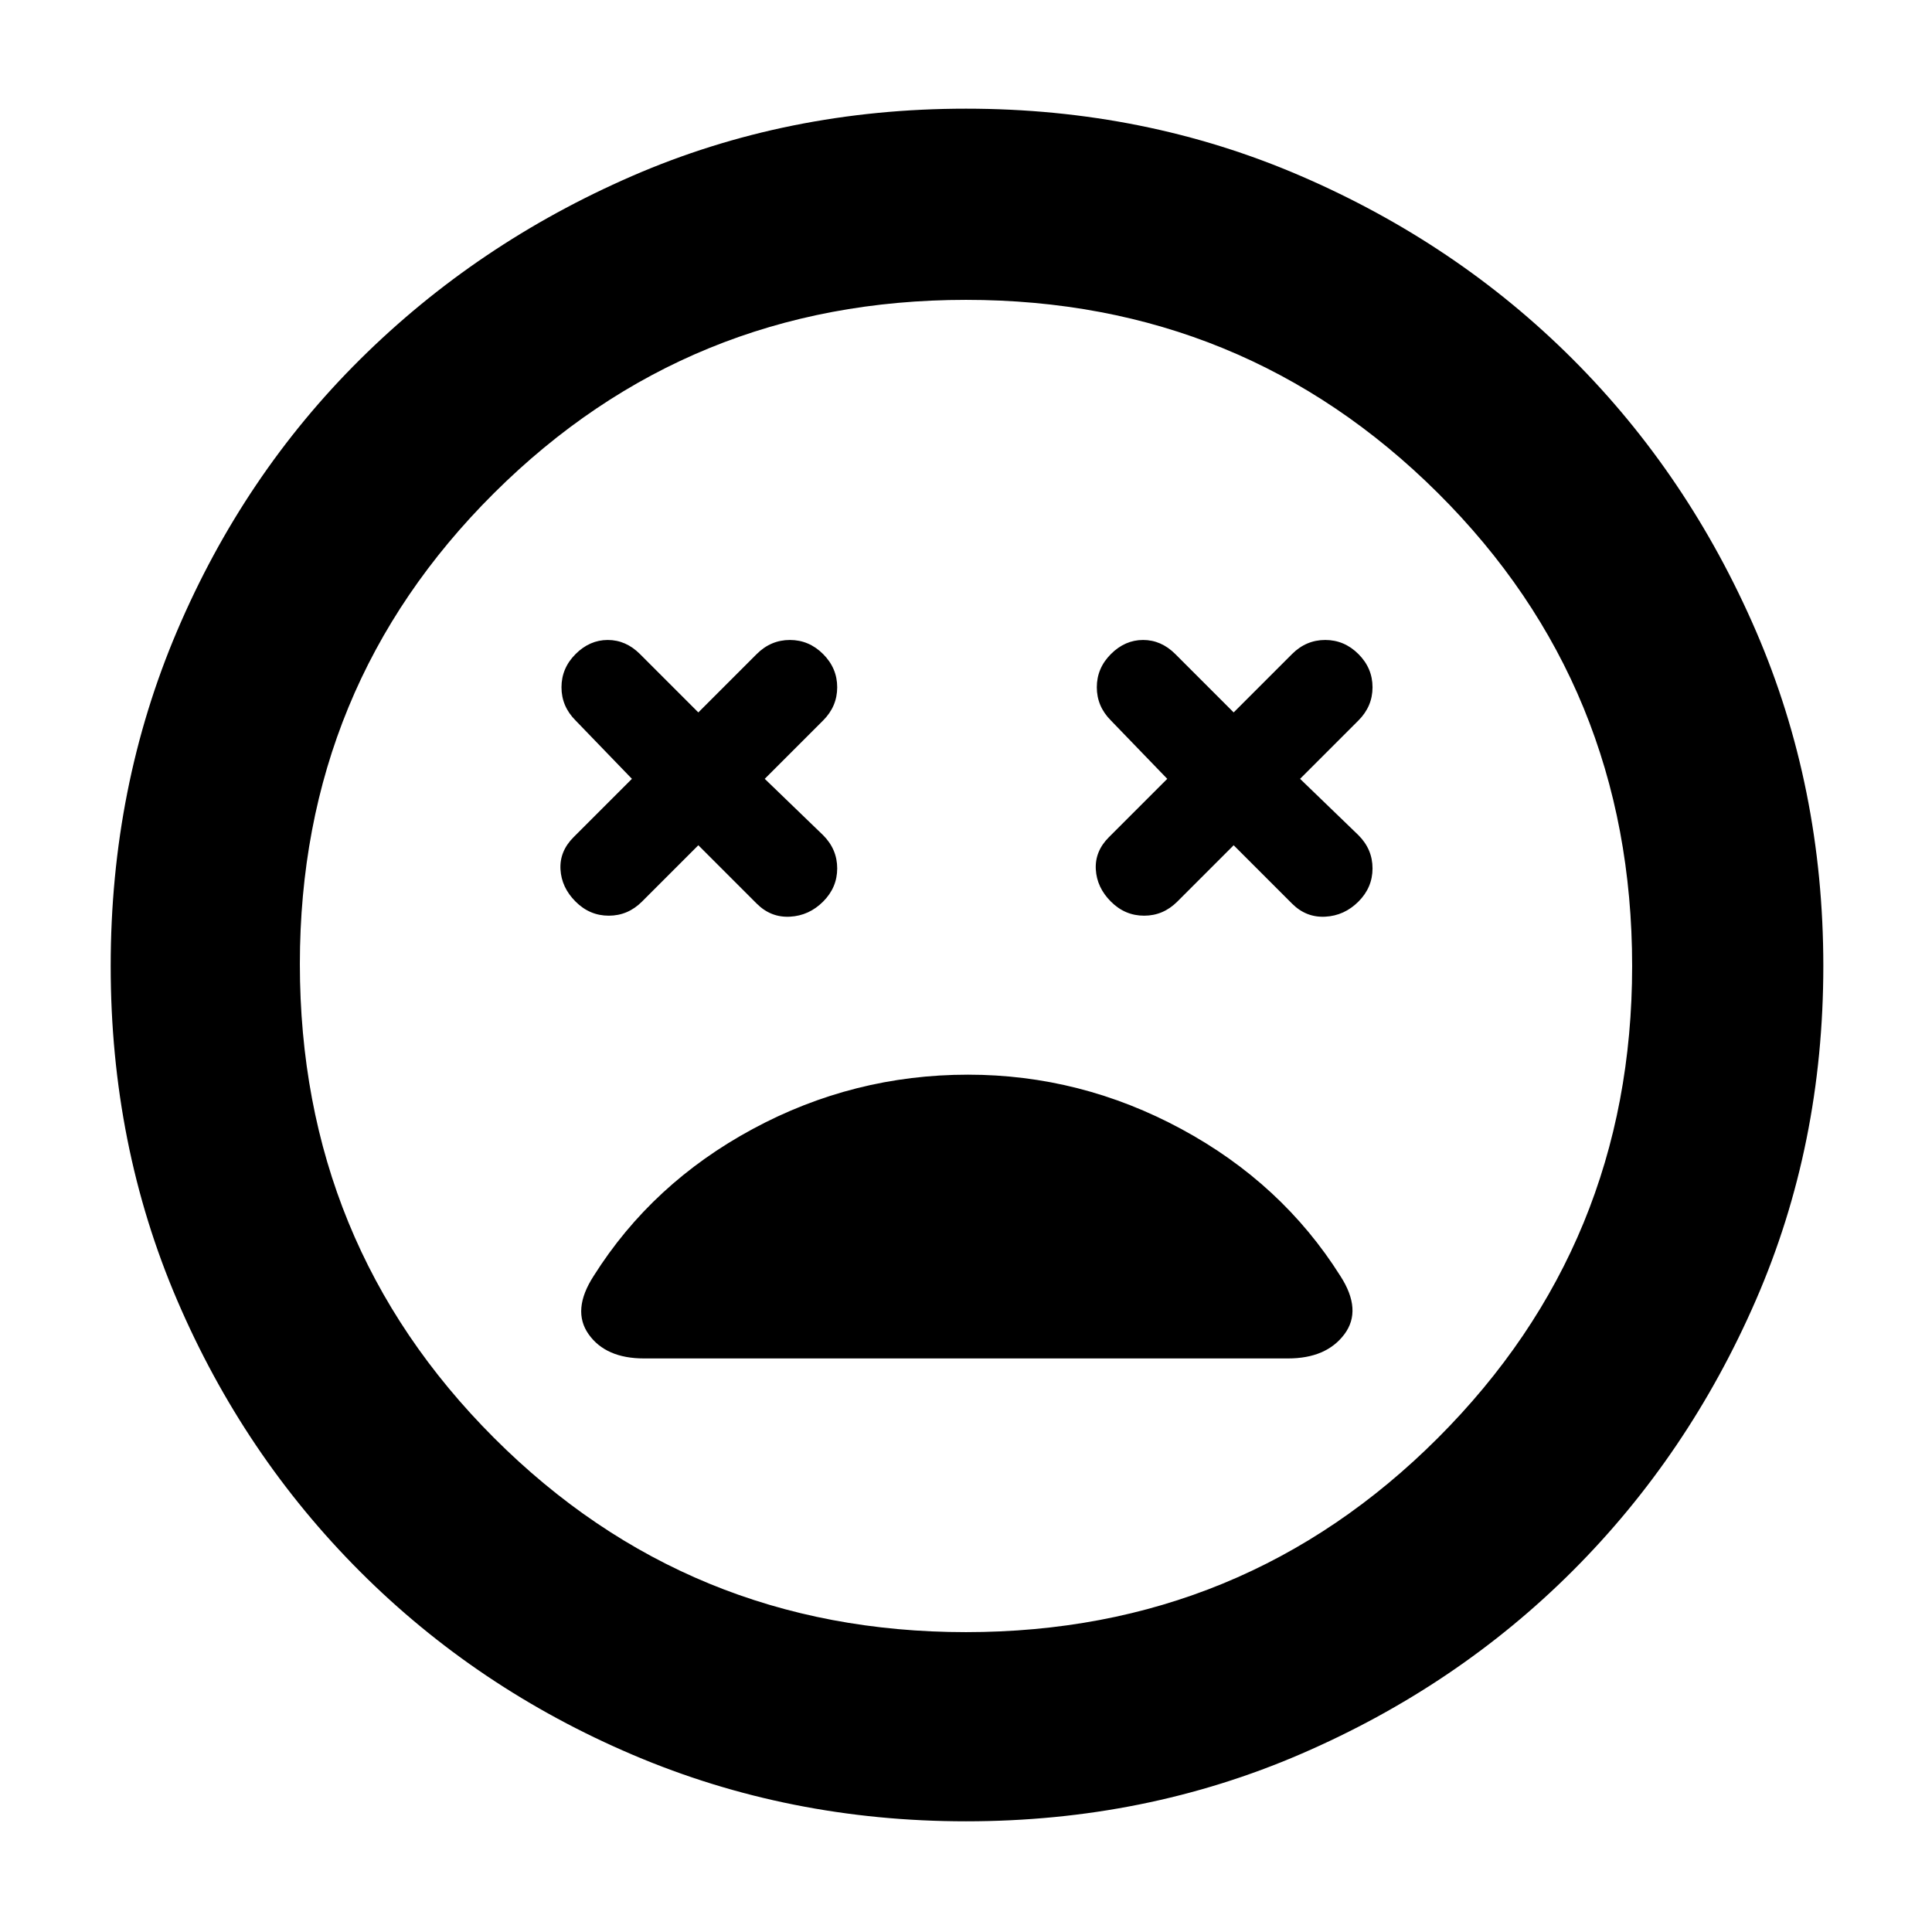 <svg xmlns="http://www.w3.org/2000/svg" width="48" height="48"><path d="M14.3 22.4q.35.35.825.35t.825-.35l1.4-1.4 1.45 1.45q.35.35.825.325.475-.025.825-.375t.35-.825q0-.475-.35-.825L19 19.35l1.45-1.45q.35-.35.35-.825t-.35-.825q-.35-.35-.825-.35t-.825.35l-1.45 1.45-1.45-1.45q-.35-.35-.8-.35-.45 0-.8.35-.35.35-.35.825t.35.825l1.4 1.45-1.45 1.45q-.35.35-.325.8.025.45.375.8zm13.3 0q.35.35.825.35t.825-.35l1.4-1.4 1.45 1.45q.35.35.825.325.475-.025.825-.375t.35-.825q0-.475-.35-.825l-1.45-1.4 1.45-1.45q.35-.35.35-.825t-.35-.825q-.35-.35-.825-.35t-.825.35l-1.45 1.45-1.45-1.45q-.35-.35-.8-.35-.45 0-.8.35-.35.35-.35.825t.35.825l1.4 1.45-1.45 1.45q-.35.35-.325.8.025.45.375.8zM24 45.25q-4.4 0-8.275-1.65T8.95 39.05q-2.9-2.9-4.55-6.75T2.75 24q0-4.45 1.65-8.325 1.65-3.875 4.55-6.75t6.75-4.55Q19.55 2.7 24 2.7q4.45 0 8.325 1.675 3.875 1.675 6.75 4.55t4.55 6.75Q45.3 19.55 45.3 24q0 4.45-1.675 8.3-1.675 3.85-4.55 6.725-2.875 2.875-6.75 4.55Q28.45 45.25 24 45.25zM24 24zm0 16.55q6.9 0 11.725-4.825Q40.55 30.9 40.55 24q0-6.95-4.825-11.75T24 7.45q-6.9 0-11.725 4.8-4.825 4.8-4.825 11.7 0 6.95 4.825 11.775T24 40.55zm-8-6.8h16q.95 0 1.4-.6.45-.6-.1-1.45-1.45-2.3-3.95-3.65t-5.3-1.35q-2.85 0-5.35 1.35-2.5 1.35-3.95 3.65-.55.85-.125 1.45.425.6 1.375.6z"/></svg>